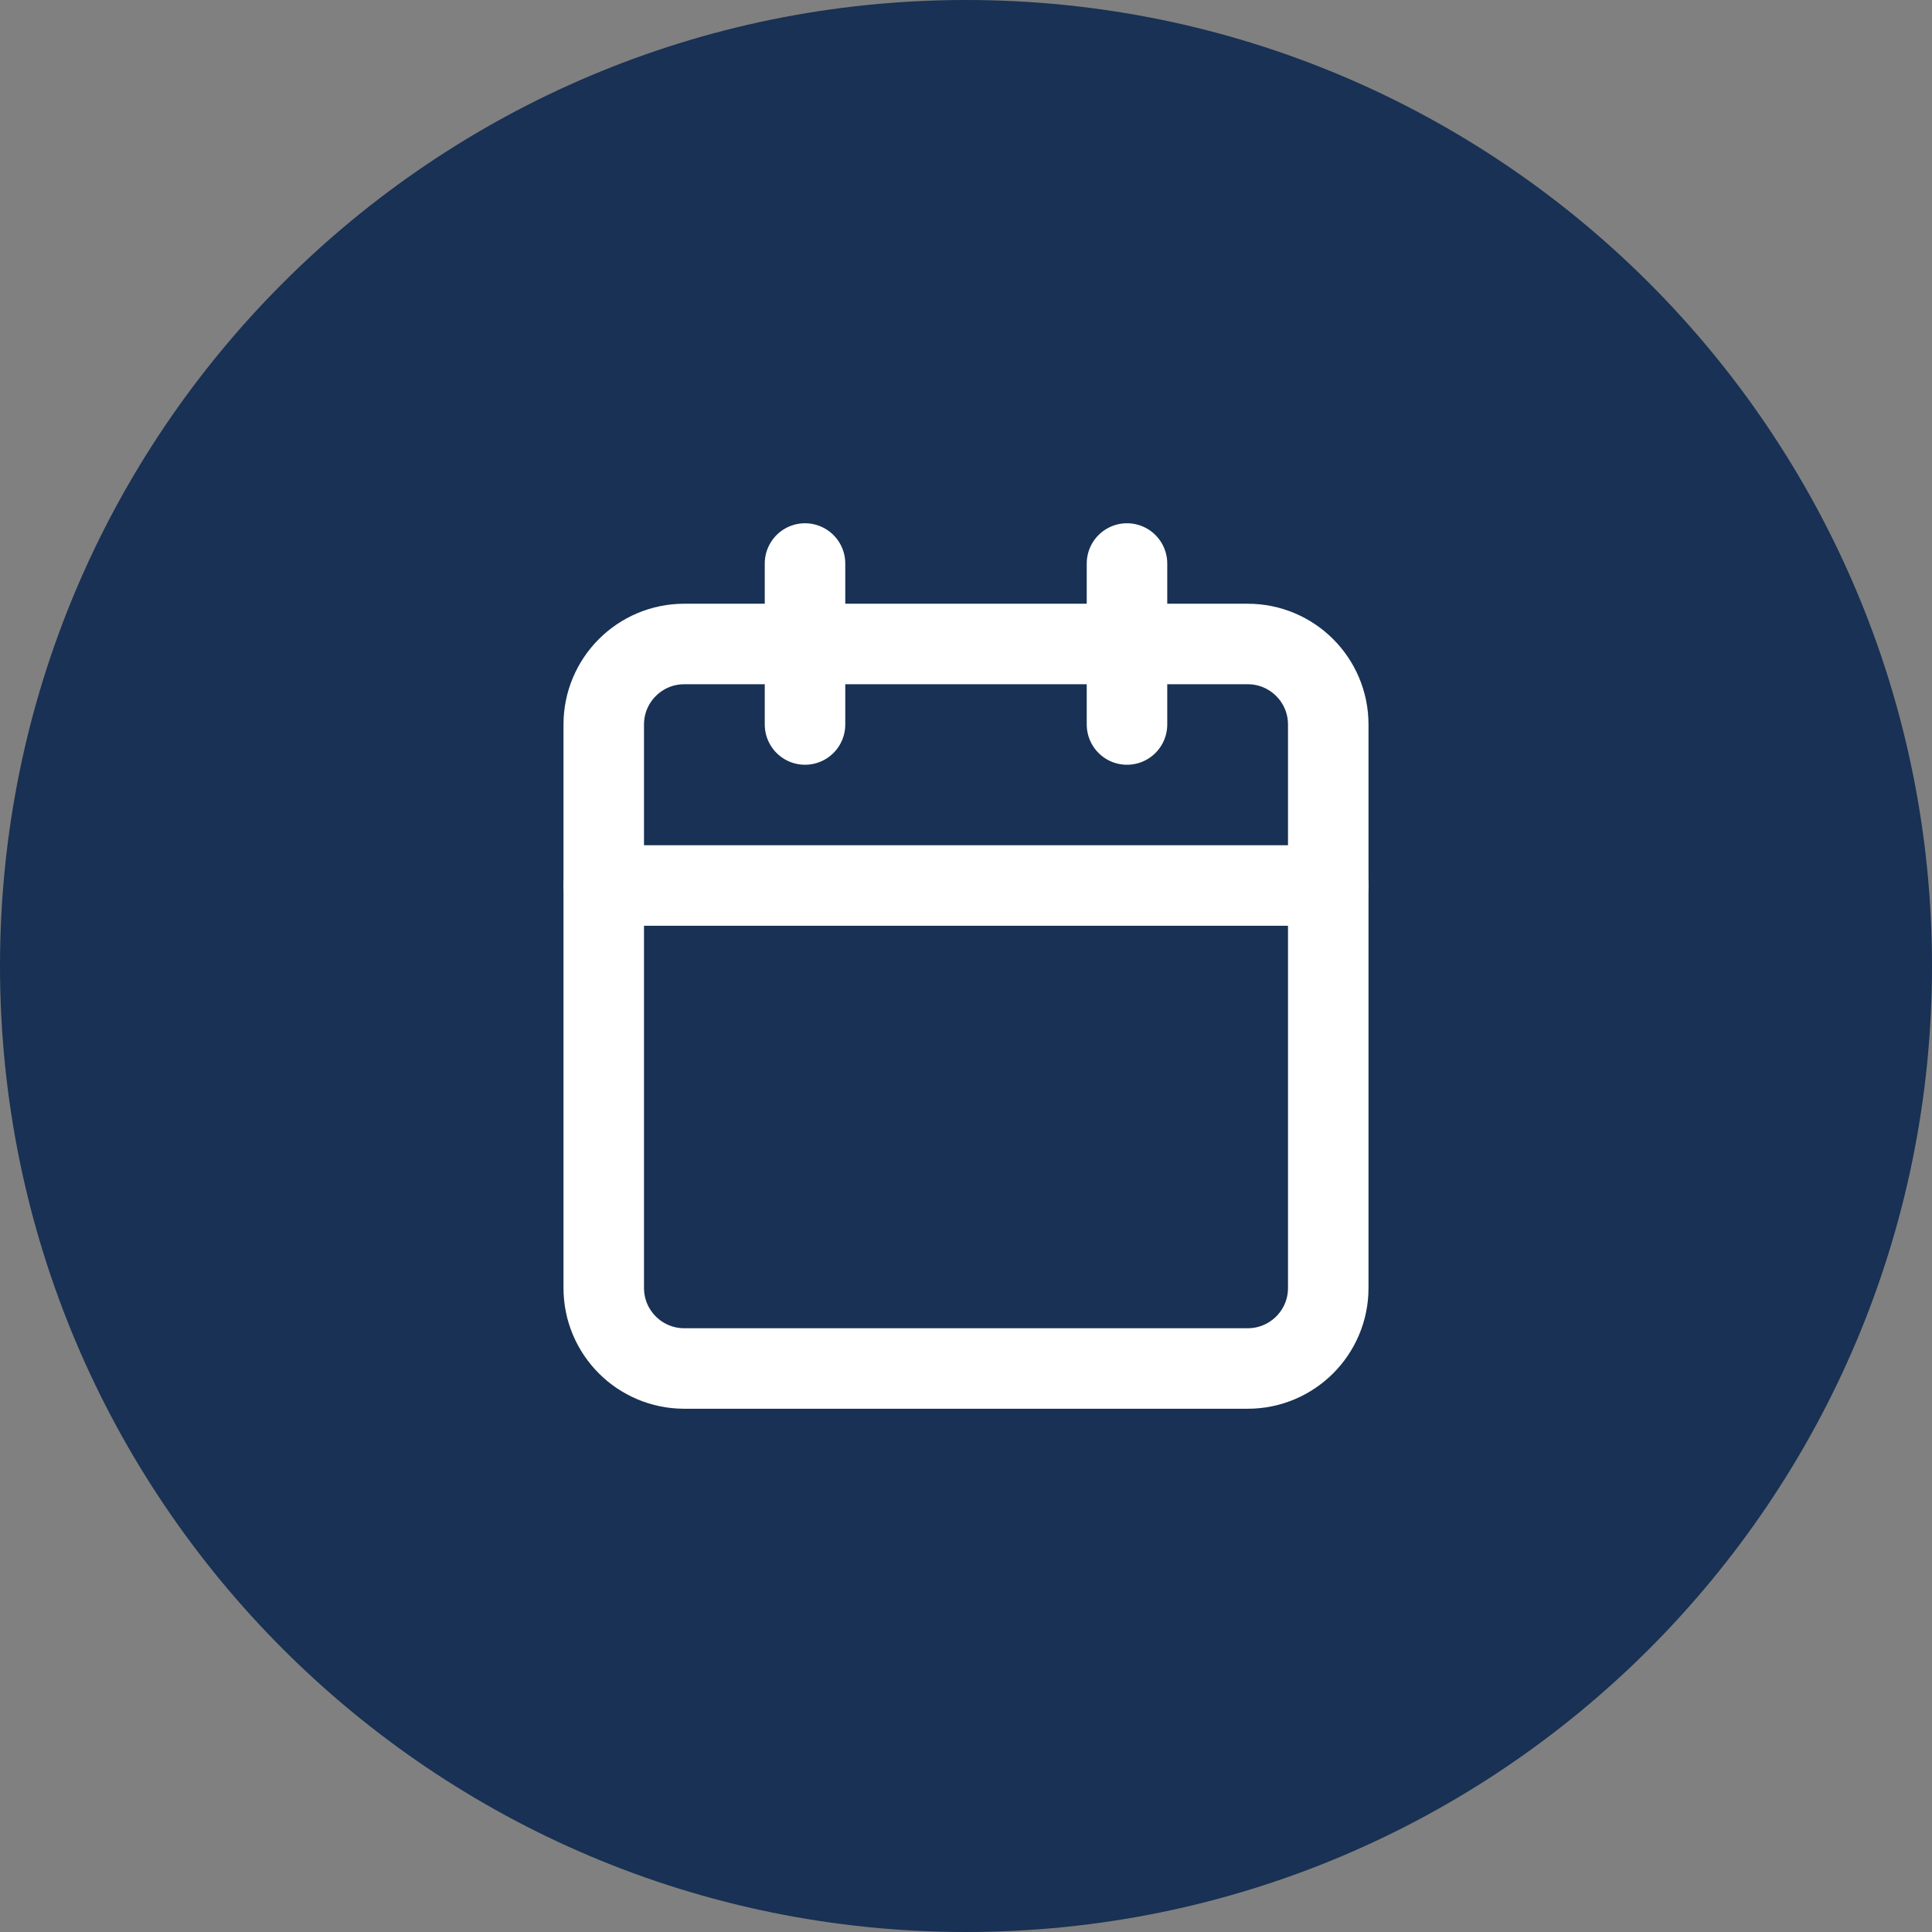 <svg width="64" height="64" viewBox="0 0 64 64" fill="none" xmlns="http://www.w3.org/2000/svg">
<rect x="0" y="0" width="64" height="64" fill="#808080" stroke="none"/>
<path d="M0 32C0 14.327 14.327 0 32 0C49.673 0 64 14.327 64 32C64 49.673 49.673 64 32 64C14.327 64 0 49.673 0 32Z" fill="#183154"/>
<path d="M26.667 18.667V24" stroke="white" stroke-width="2.667" stroke-linecap="round" stroke-linejoin="round"/>
<path d="M37.333 18.667V24" stroke="white" stroke-width="2.667" stroke-linecap="round" stroke-linejoin="round"/>
<path d="M41.333 21.333H22.667C21.194 21.333 20 22.527 20 24V42.667C20 44.139 21.194 45.333 22.667 45.333H41.333C42.806 45.333 44 44.139 44 42.667V24C44 22.527 42.806 21.333 41.333 21.333Z" stroke="white" stroke-width="2.667" stroke-linecap="round" stroke-linejoin="round"/>
<path d="M20 29.333H44" stroke="white" stroke-width="2.667" stroke-linecap="round" stroke-linejoin="round"/>
</svg>
